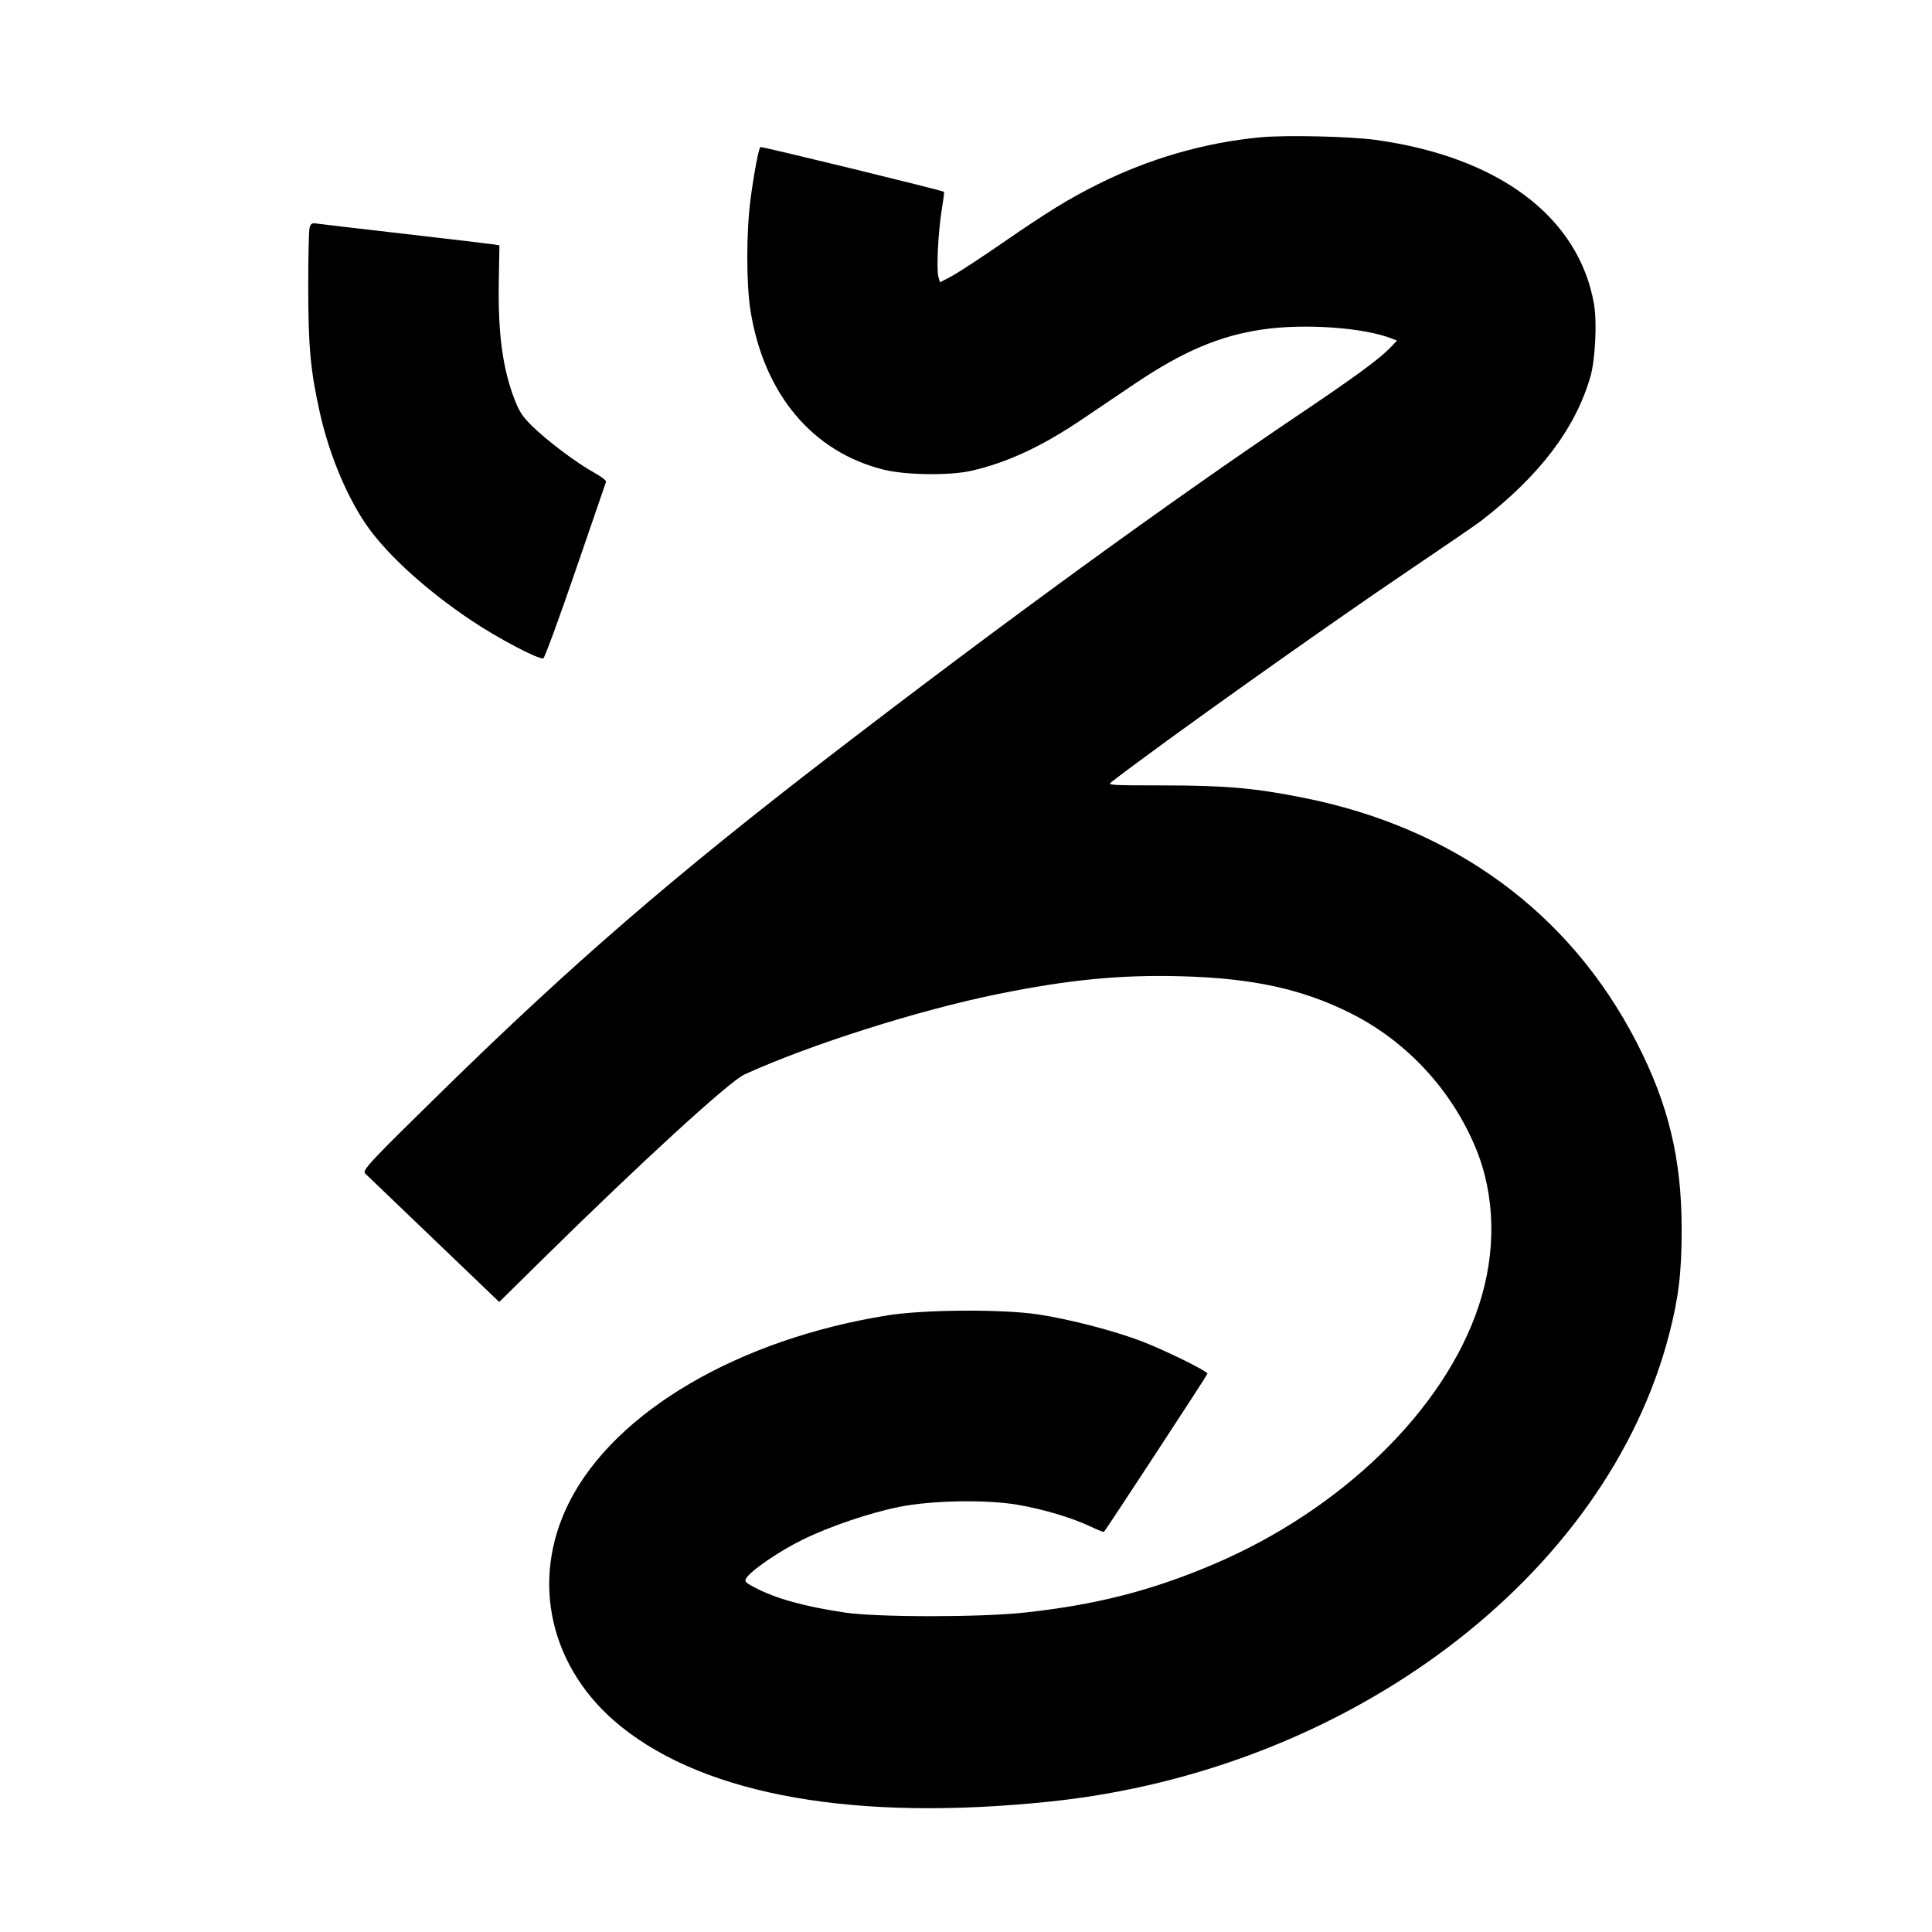 <svg xmlns="http://www.w3.org/2000/svg" width="1000" height="1000" viewBox="0 0 1000 1000" version="1.1">
	<path d="M 652.500 71.063 C 623.471 73.780, 594.730 82.092, 568.002 95.498 C 552.729 103.159, 542.479 109.479, 518.343 126.115 C 507.257 133.757, 495.567 141.387, 492.366 143.071 L 486.546 146.132 485.710 143.316 C 484.612 139.615, 485.601 119.851, 487.451 108.541 C 488.257 103.614, 488.791 99.457, 488.637 99.304 C 487.907 98.574, 394.007 75.660, 393.563 76.104 C 392.624 77.043, 390.027 90.955, 388.397 103.785 C 386.229 120.843, 386.269 147.348, 388.484 161 C 395.490 204.182, 420.719 234.130, 457.699 243.163 C 469.144 245.959, 491.725 246.209, 502.858 243.664 C 521.249 239.460, 539.272 231.087, 559.872 217.178 C 566.817 212.488, 579.304 204.068, 587.621 198.466 C 612.202 181.908, 631.158 173.840, 653.162 170.573 C 674.878 167.349, 705.580 169.463, 720.306 175.197 L 723.112 176.289 719.806 179.748 C 714.115 185.702, 701.445 195.017, 673 214.156 C 604.772 260.066, 519.667 321.965, 430.500 390.534 C 349.115 453.119, 296.391 498.661, 229.500 564.154 C 190.910 601.938, 187.331 605.768, 189.054 607.438 C 189.849 608.208, 205.776 623.477, 224.448 641.368 L 258.395 673.897 281.956 650.698 C 332.338 601.093, 377.651 559.644, 385.330 556.142 C 419.148 540.716, 475.563 522.813, 516.500 514.515 C 553.257 507.065, 579.640 504.493, 611 505.303 C 648.352 506.268, 674.187 511.907, 699.387 524.595 C 728.140 539.072, 751.366 564.155, 763.812 594.172 C 774.014 618.777, 774.615 647.728, 765.501 675.563 C 747.809 729.595, 694.339 781.657, 627.500 809.930 C 595.565 823.439, 567.170 830.667, 530.298 834.675 C 507.518 837.151, 454.233 837.155, 437.500 834.682 C 416.578 831.589, 401.669 827.467, 390.809 821.770 C 385.646 819.061, 385.228 818.601, 386.309 816.808 C 388.660 812.909, 403.489 802.784, 415.382 796.958 C 429.576 790.005, 449.996 783.076, 465.500 779.952 C 482.170 776.593, 510.369 776.081, 526.583 778.843 C 540.007 781.129, 555.016 785.617, 564.689 790.238 C 568.190 791.911, 571.214 793.104, 571.409 792.889 C 572.716 791.452, 625 711.568, 625 711.008 C 625 709.723, 603.550 699.136, 591.436 694.443 C 577.232 688.939, 554.116 682.906, 537.500 680.367 C 519.103 677.555, 478.486 677.786, 459.517 680.811 C 382.270 693.125, 318.294 730.647, 294.630 777.518 C 274.092 818.195, 284.651 864.026, 321.374 893.602 C 365.906 929.469, 443.331 942.987, 543.847 932.445 C 698.758 916.198, 831.596 815.803, 863.979 690.500 C 868.869 671.576, 870.416 658.623, 870.426 636.500 C 870.443 599.890, 863.593 571.465, 847.004 539.313 C 812.522 472.481, 752.714 428.549, 675.046 412.999 C 649.462 407.877, 634.596 406.555, 602.256 406.526 C 574.337 406.501, 573.113 406.422, 575.256 404.771 C 602.329 383.916, 685.896 324.482, 729.953 294.749 C 747.801 282.703, 764.226 271.441, 766.453 269.723 C 796.815 246.284, 815.193 222.137, 823.107 195.286 C 825.687 186.529, 826.705 166.867, 825.064 157.448 C 817.207 112.326, 775.832 81.208, 712 72.412 C 698.743 70.586, 665.624 69.835, 652.500 71.063 M 160.241 117.886 C 159.840 119.324, 159.525 133.325, 159.542 149 C 159.574 179.783, 160.713 191.958, 165.615 213.883 C 170.560 236.003, 180.313 258.940, 191.013 273.617 C 201.800 288.414, 221.631 306.213, 244 321.176 C 258.005 330.545, 279.028 341.589, 281.234 340.738 C 281.930 340.469, 289.421 320.056, 297.880 295.375 C 306.339 270.694, 313.453 249.993, 313.689 249.374 C 313.925 248.755, 311.054 246.565, 307.309 244.506 C 298.496 239.662, 283.160 228.120, 275.413 220.500 C 270.380 215.549, 268.776 213.101, 266.245 206.500 C 260.127 190.549, 257.718 172.408, 258.177 145.747 L 258.500 126.994 255.500 126.502 C 253.850 126.231, 232.925 123.756, 209 121.002 C 185.075 118.248, 164.481 115.832, 163.235 115.633 C 161.496 115.356, 160.801 115.879, 160.241 117.886 " stroke="none" fill="black" fill-rule="evenodd"/>
</svg>